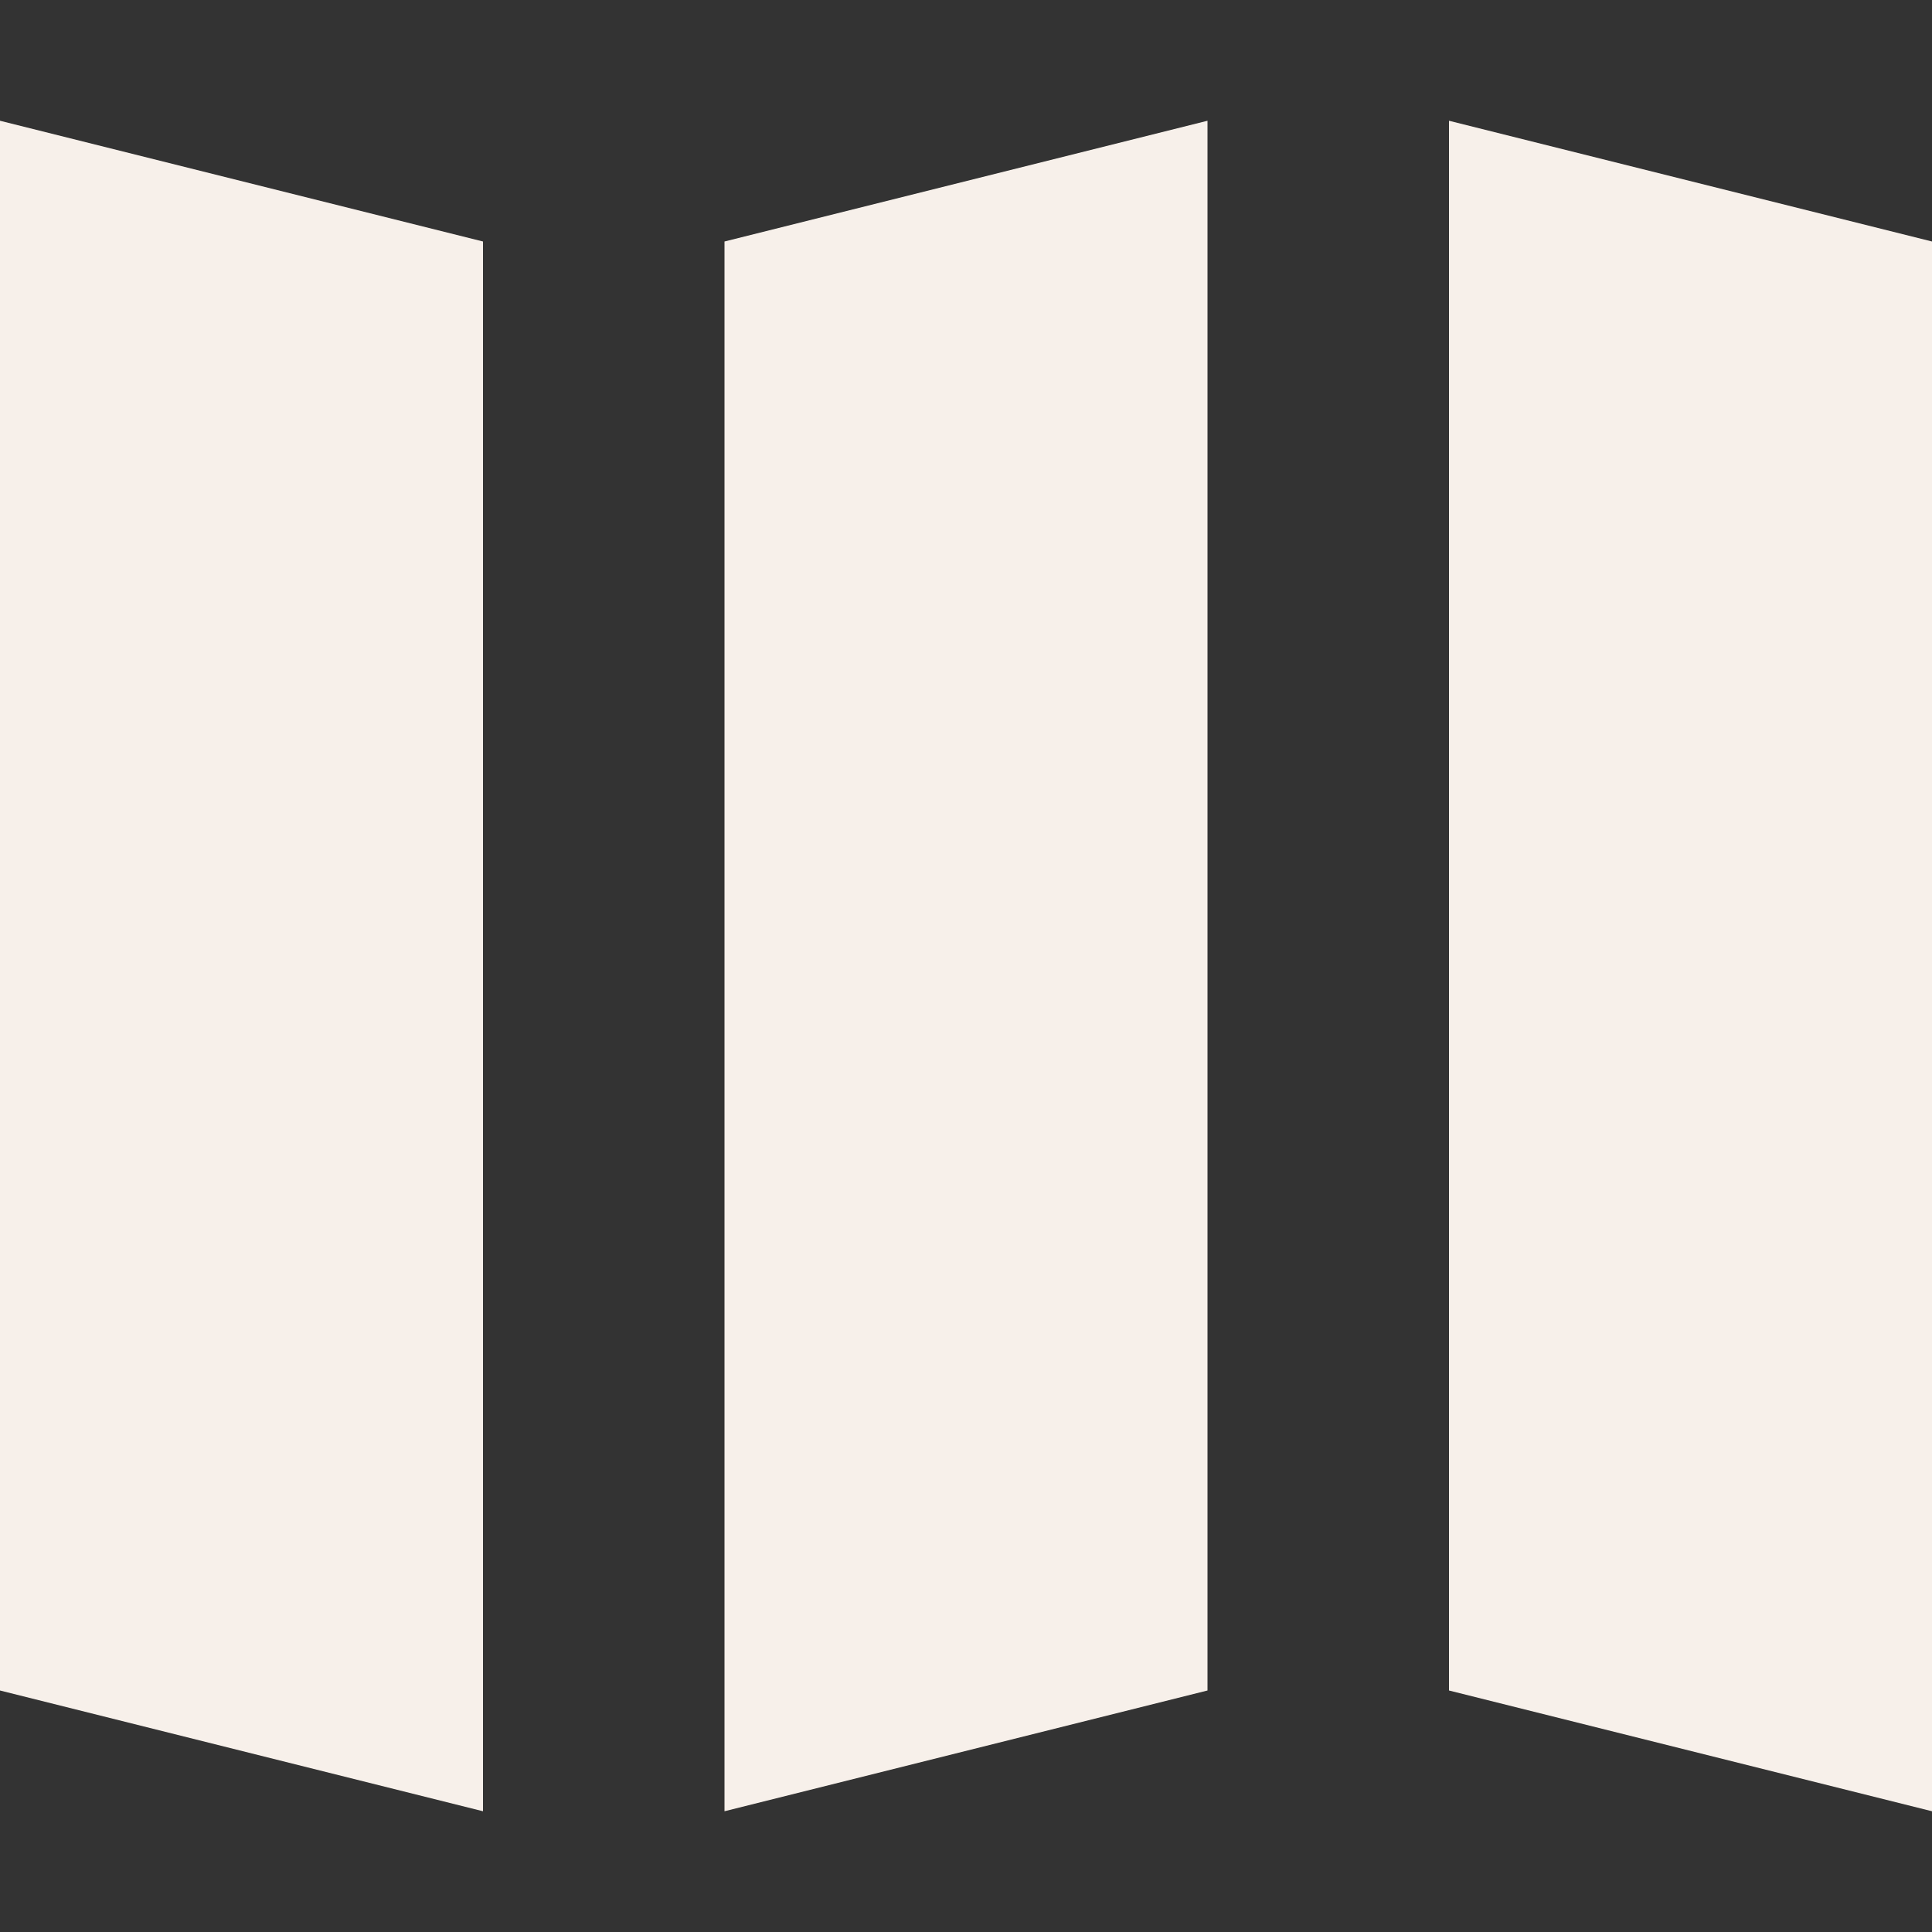 <svg width="16" height="16" viewBox="0 0 16 16" fill="none" xmlns="http://www.w3.org/2000/svg">
<rect x="0" y="0" width="16" height="16" fill="#333333" stroke="none"/>
<g id="Chunk/Map">
<path id="Icon" fill-rule="evenodd" clip-rule="evenodd" d="M4 2L0 1V14L4 15V2ZM16 2L12 1V14L16 15V2ZM10 1L6 2V15L10 14V1Z" fill="#F7F0EA"/>
</g>
</svg>
